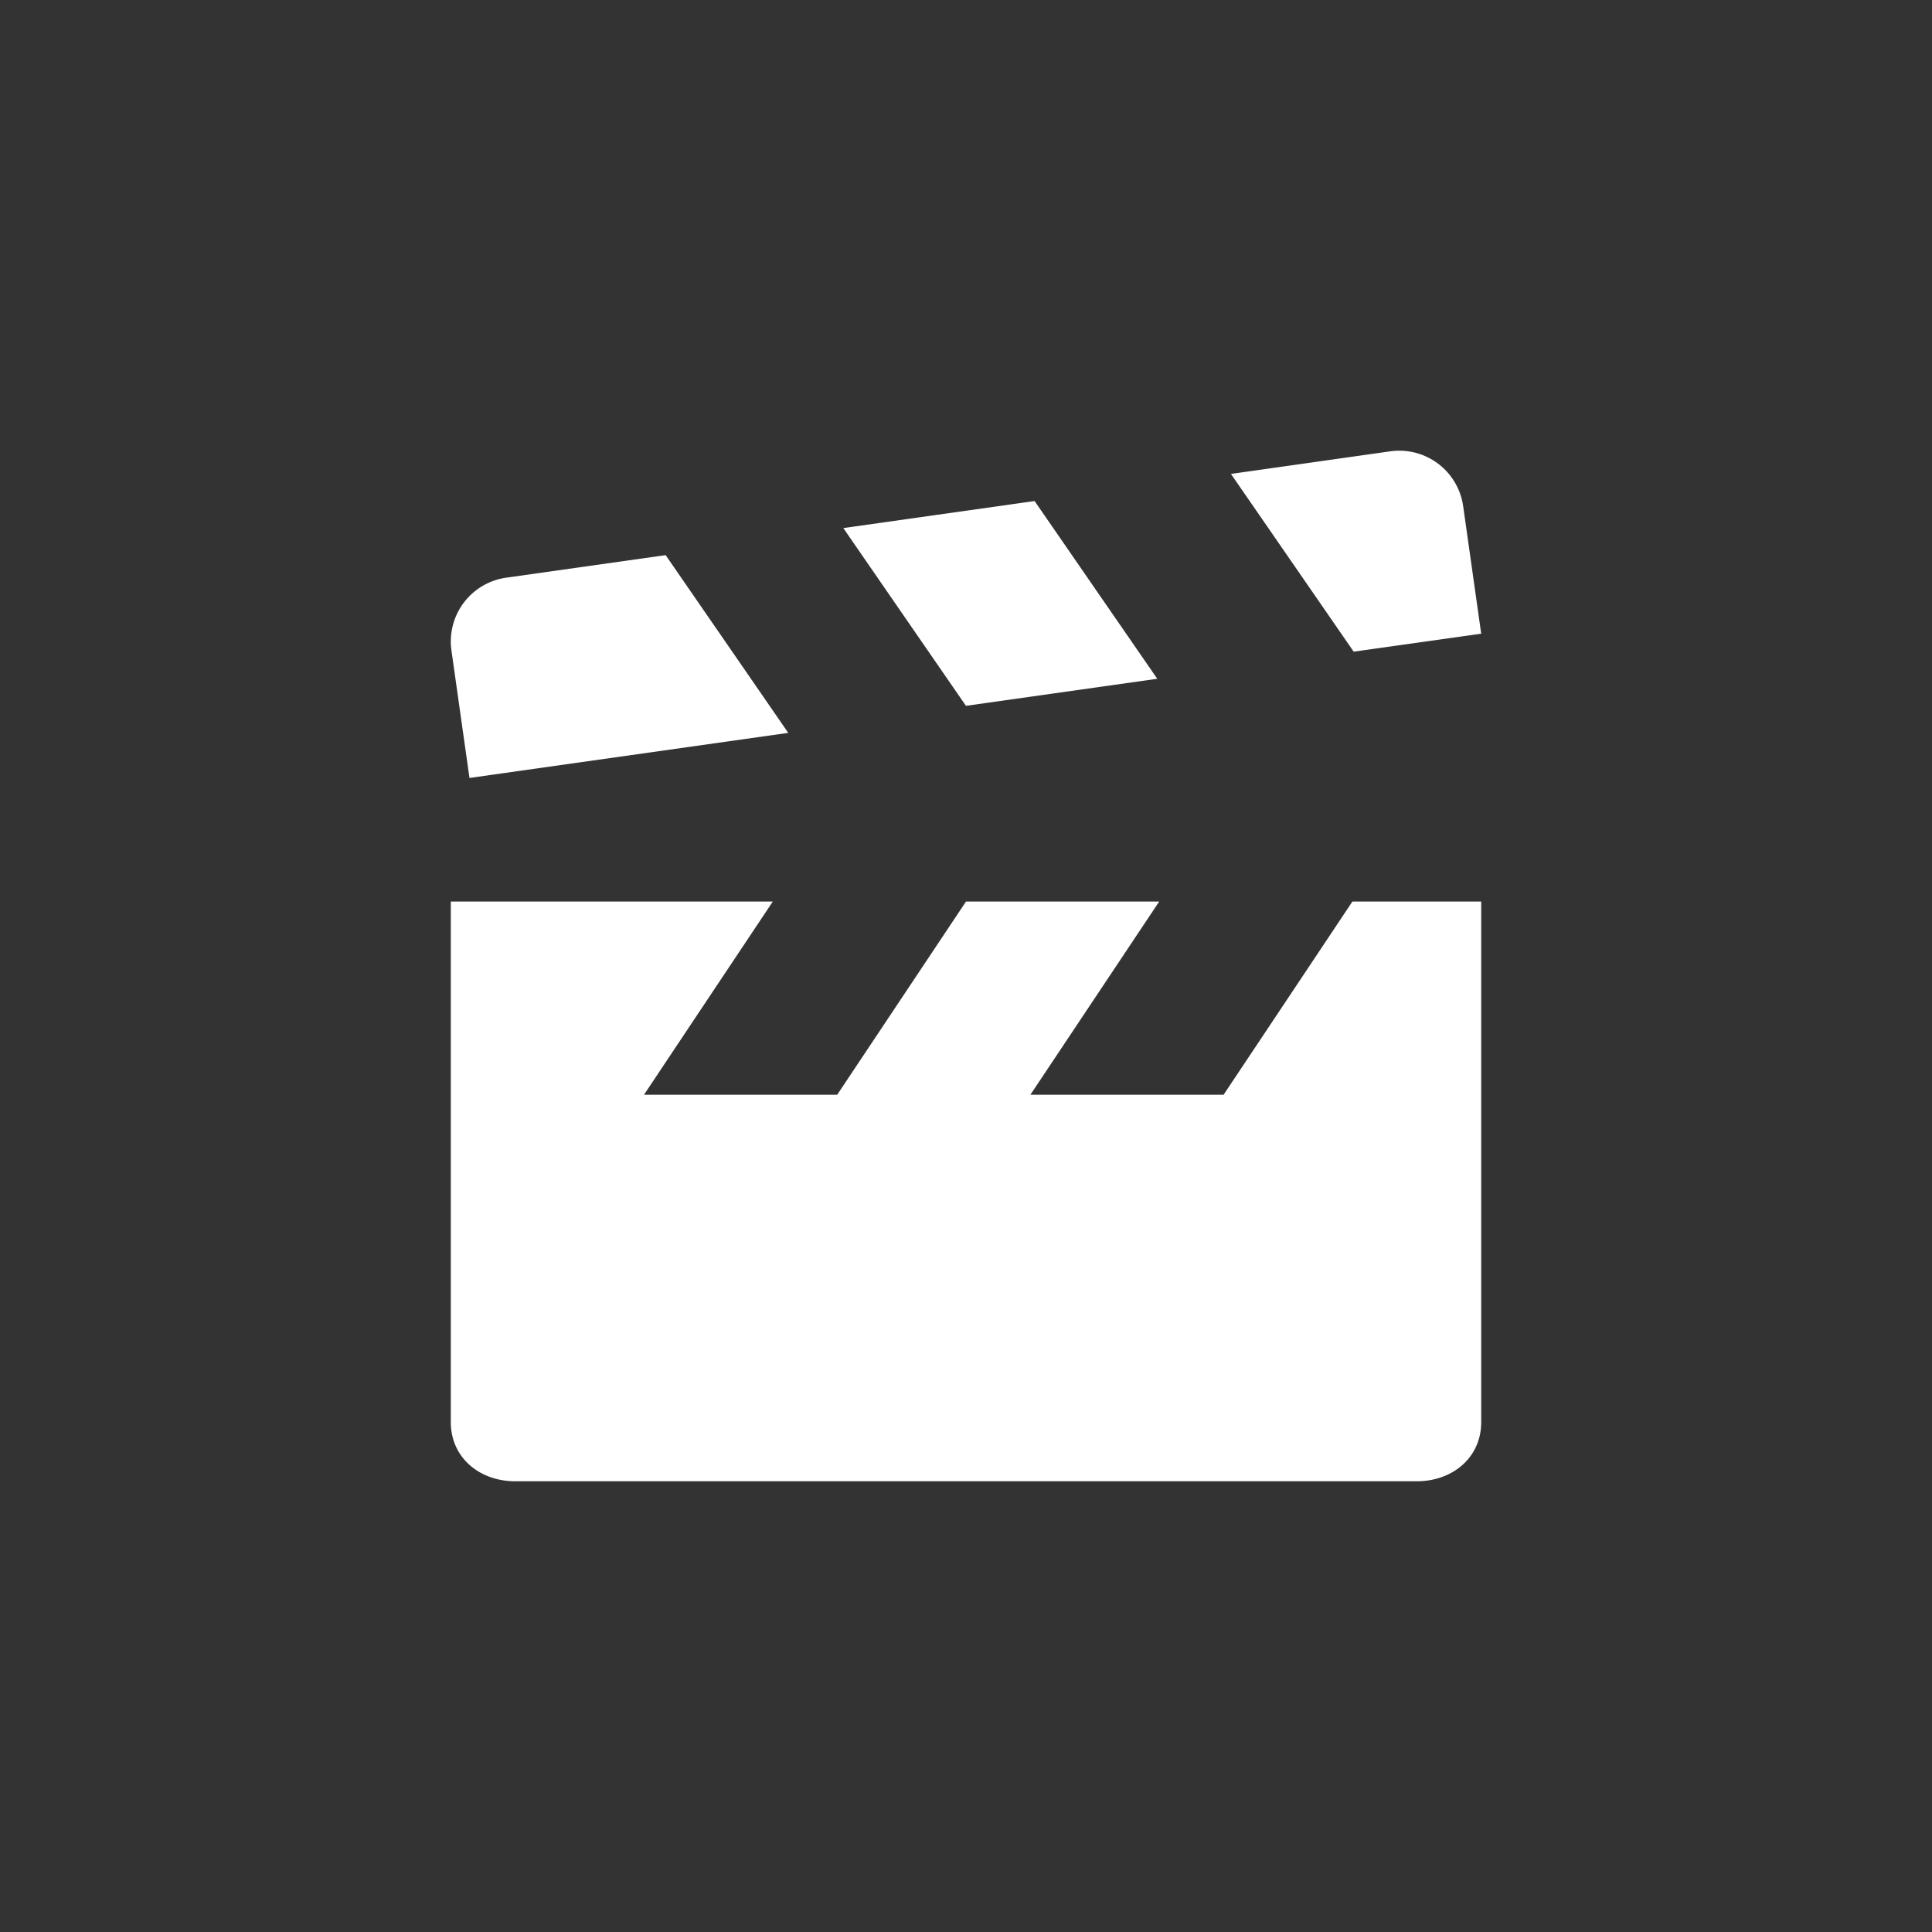 <svg fill="#fff" xmlns="http://www.w3.org/2000/svg" viewBox="0 0 30 30">
  <rect x="0" y="0" width="30" height="30" fill="#333333" stroke="none"/>
  <path d="M23 9.84l-.28-1.98a1.002 1.002 0 0 0-1.131-.852l-2.475.351 1.906 2.76L23 9.84zm-5.03.7l-1.905-2.76-2.97.42 1.904 2.76 2.971-.42zm-5.73.84l-1.904-2.76-2.474.35a1 1 0 0 0-.852 1.13l.28 1.98 4.95-.7zM23 14v8.083c0 .552-.447.918-1 .918H8c-.552 0-1-.366-1-.918v-8.084h5l-2 3h3l2-3h3l-2 3h3l2-3h2V14z"/>
</svg>